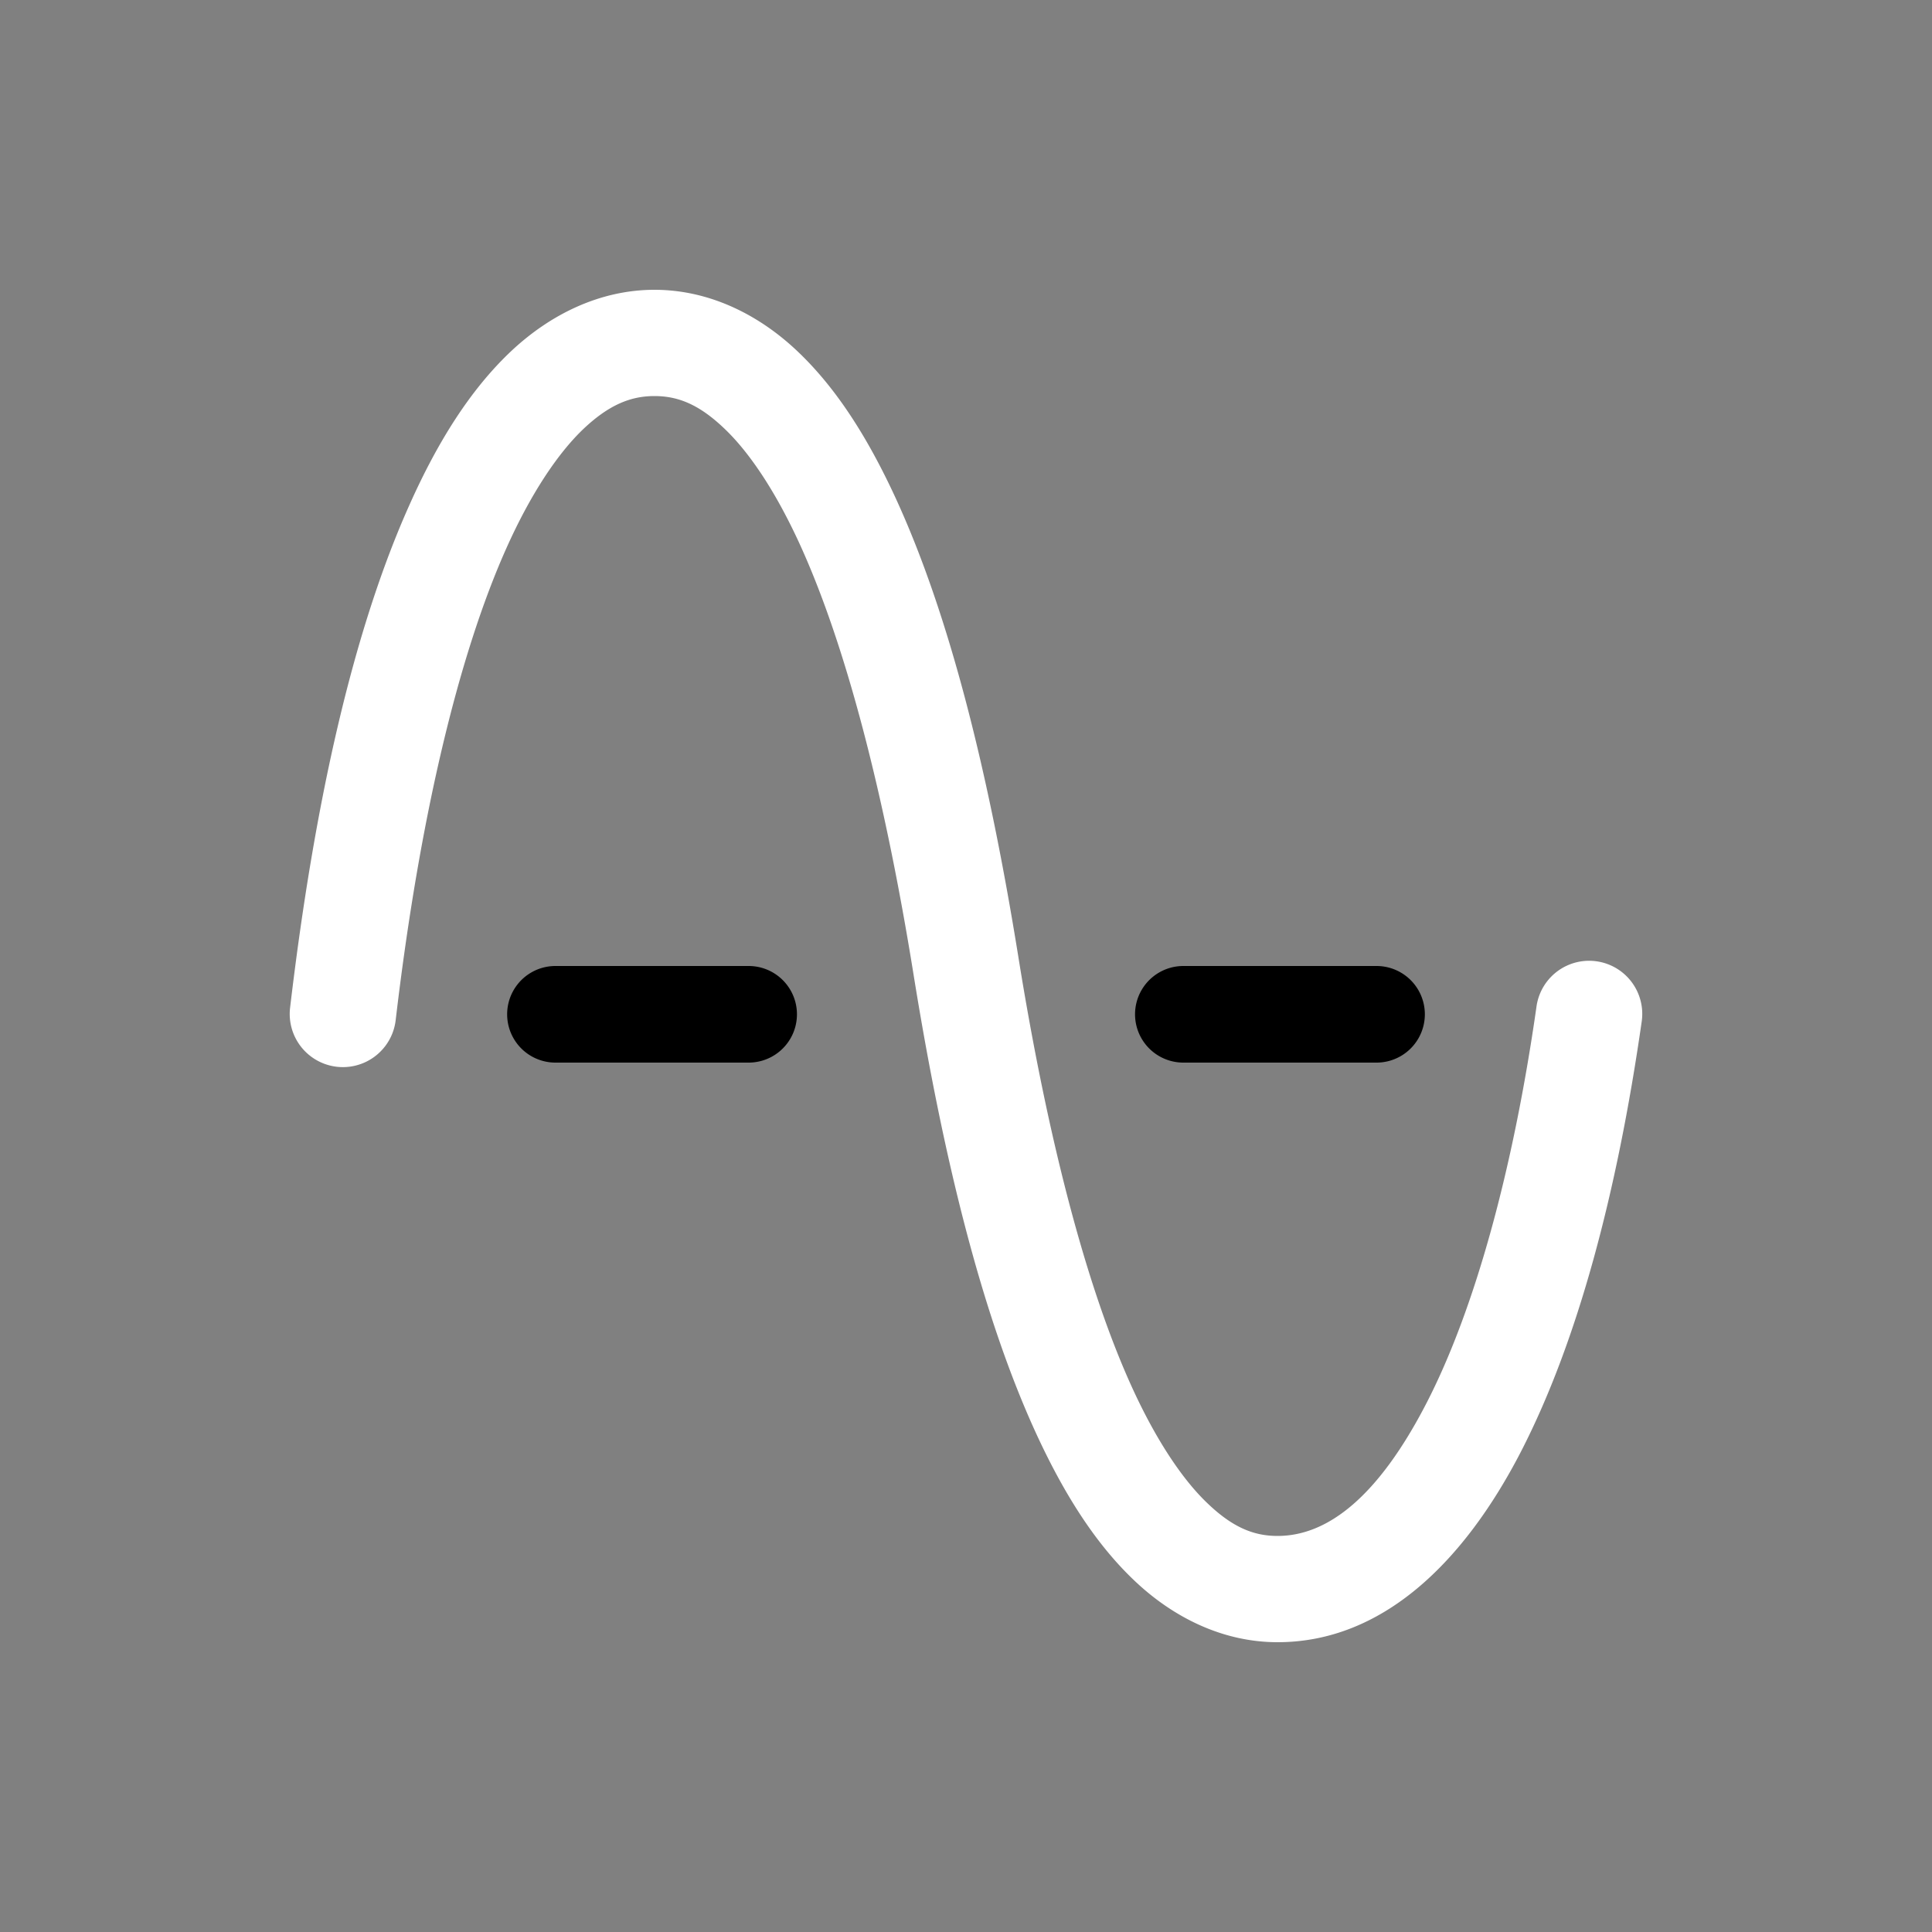 <svg height="64" width="64" data-color="color-2" viewBox="0 0 20 20"><rect x="0" y="0" width="20" height="20" fill="#808080" stroke="none"/><title>force_harmonic</title><g fill="#000000" class="nc-icon-wrapper"><g transform="translate(0 0)"><path d="M6.775 3c-.558 0-1.077.25-1.492.643-.414.393-.75.926-1.04 1.574-.583 1.296-.987 3.072-1.24 5.215a.55.55 0 1 0 1.093.129c.244-2.075.646-3.772 1.15-4.895.252-.561.53-.974.793-1.225.264-.25.489-.341.736-.341.248 0 .465.09.721.334.257.243.526.643.772 1.175.492 1.066.894 2.646 1.189 4.479.304 1.888.708 3.535 1.275 4.764.284.614.608 1.129 1.014 1.513.406.385.92.635 1.479.635 1.088 0 1.93-.83 2.52-1.973.588-1.143.995-2.677 1.25-4.453a.55.55 0 1 0-1.089-.156c-.242 1.697-.641 3.14-1.138 4.105-.498.966-1.02 1.377-1.543 1.377-.248 0-.465-.09-.721-.334-.257-.243-.526-.643-.772-1.175-.492-1.066-.894-2.646-1.189-4.479-.304-1.888-.708-3.535-1.275-4.764-.284-.614-.608-1.129-1.014-1.513C7.848 3.25 7.334 3 6.775 3z" fill="#ffffff"></path><path d="M5.75 10a.5.5 0 1 0 0 1h2a.5.5 0 1 0 0-1zm6.5 0a.5.5 0 1 0 0 1h2a.5.5 0 1 0 0-1z" data-color="color-2"></path></g></g></svg>